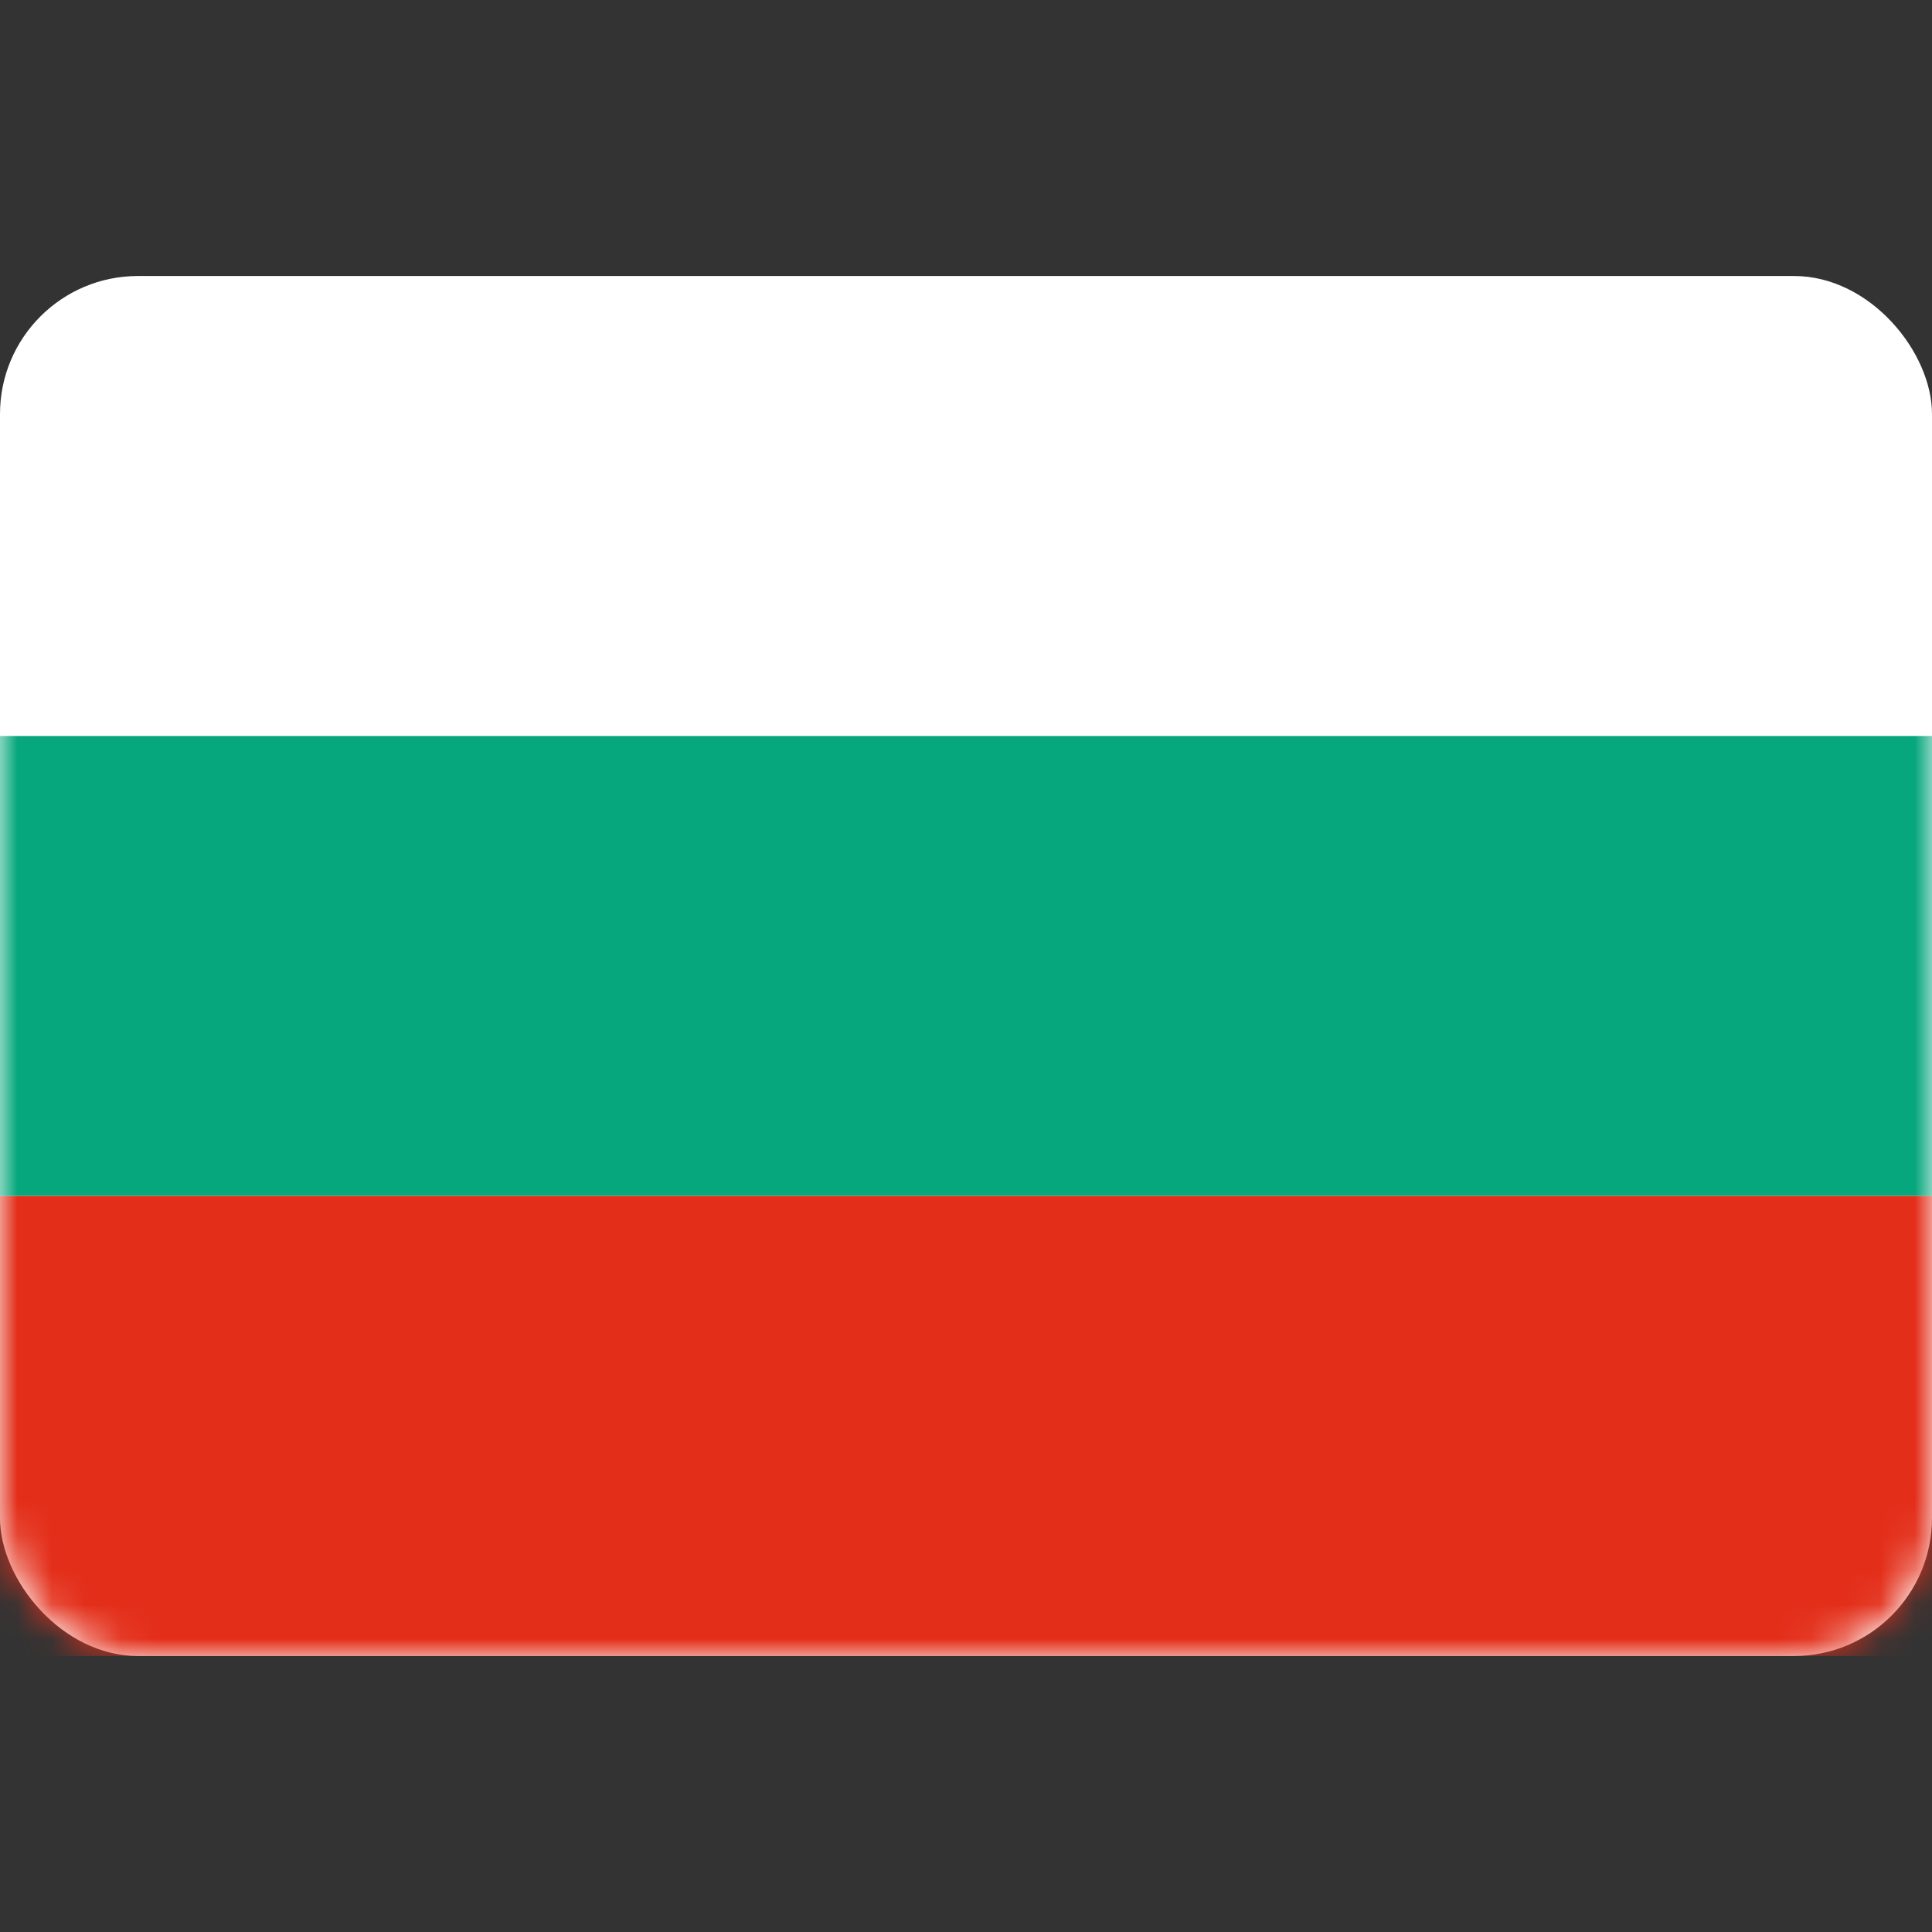 <svg width="56" height="56" xmlns="http://www.w3.org/2000/svg" xmlns:xlink="http://www.w3.org/1999/xlink"><rect width="100%" height="100%" fill="#333333" stroke="none"/><defs><rect id="a" x="0" y="0" width="56" height="40" rx="4"/></defs><g transform="translate(0 8)" fill="none" fill-rule="evenodd"><mask id="b" fill="#fff"><use xlink:href="#a"/></mask><use fill="#FFF" xlink:href="#a"/><path fill="#06A77C" mask="url(#b)" d="M0 13.333h56v13.333H0z"/><path fill="#E32E19" mask="url(#b)" d="M0 26.667h56V40H0z"/></g></svg>